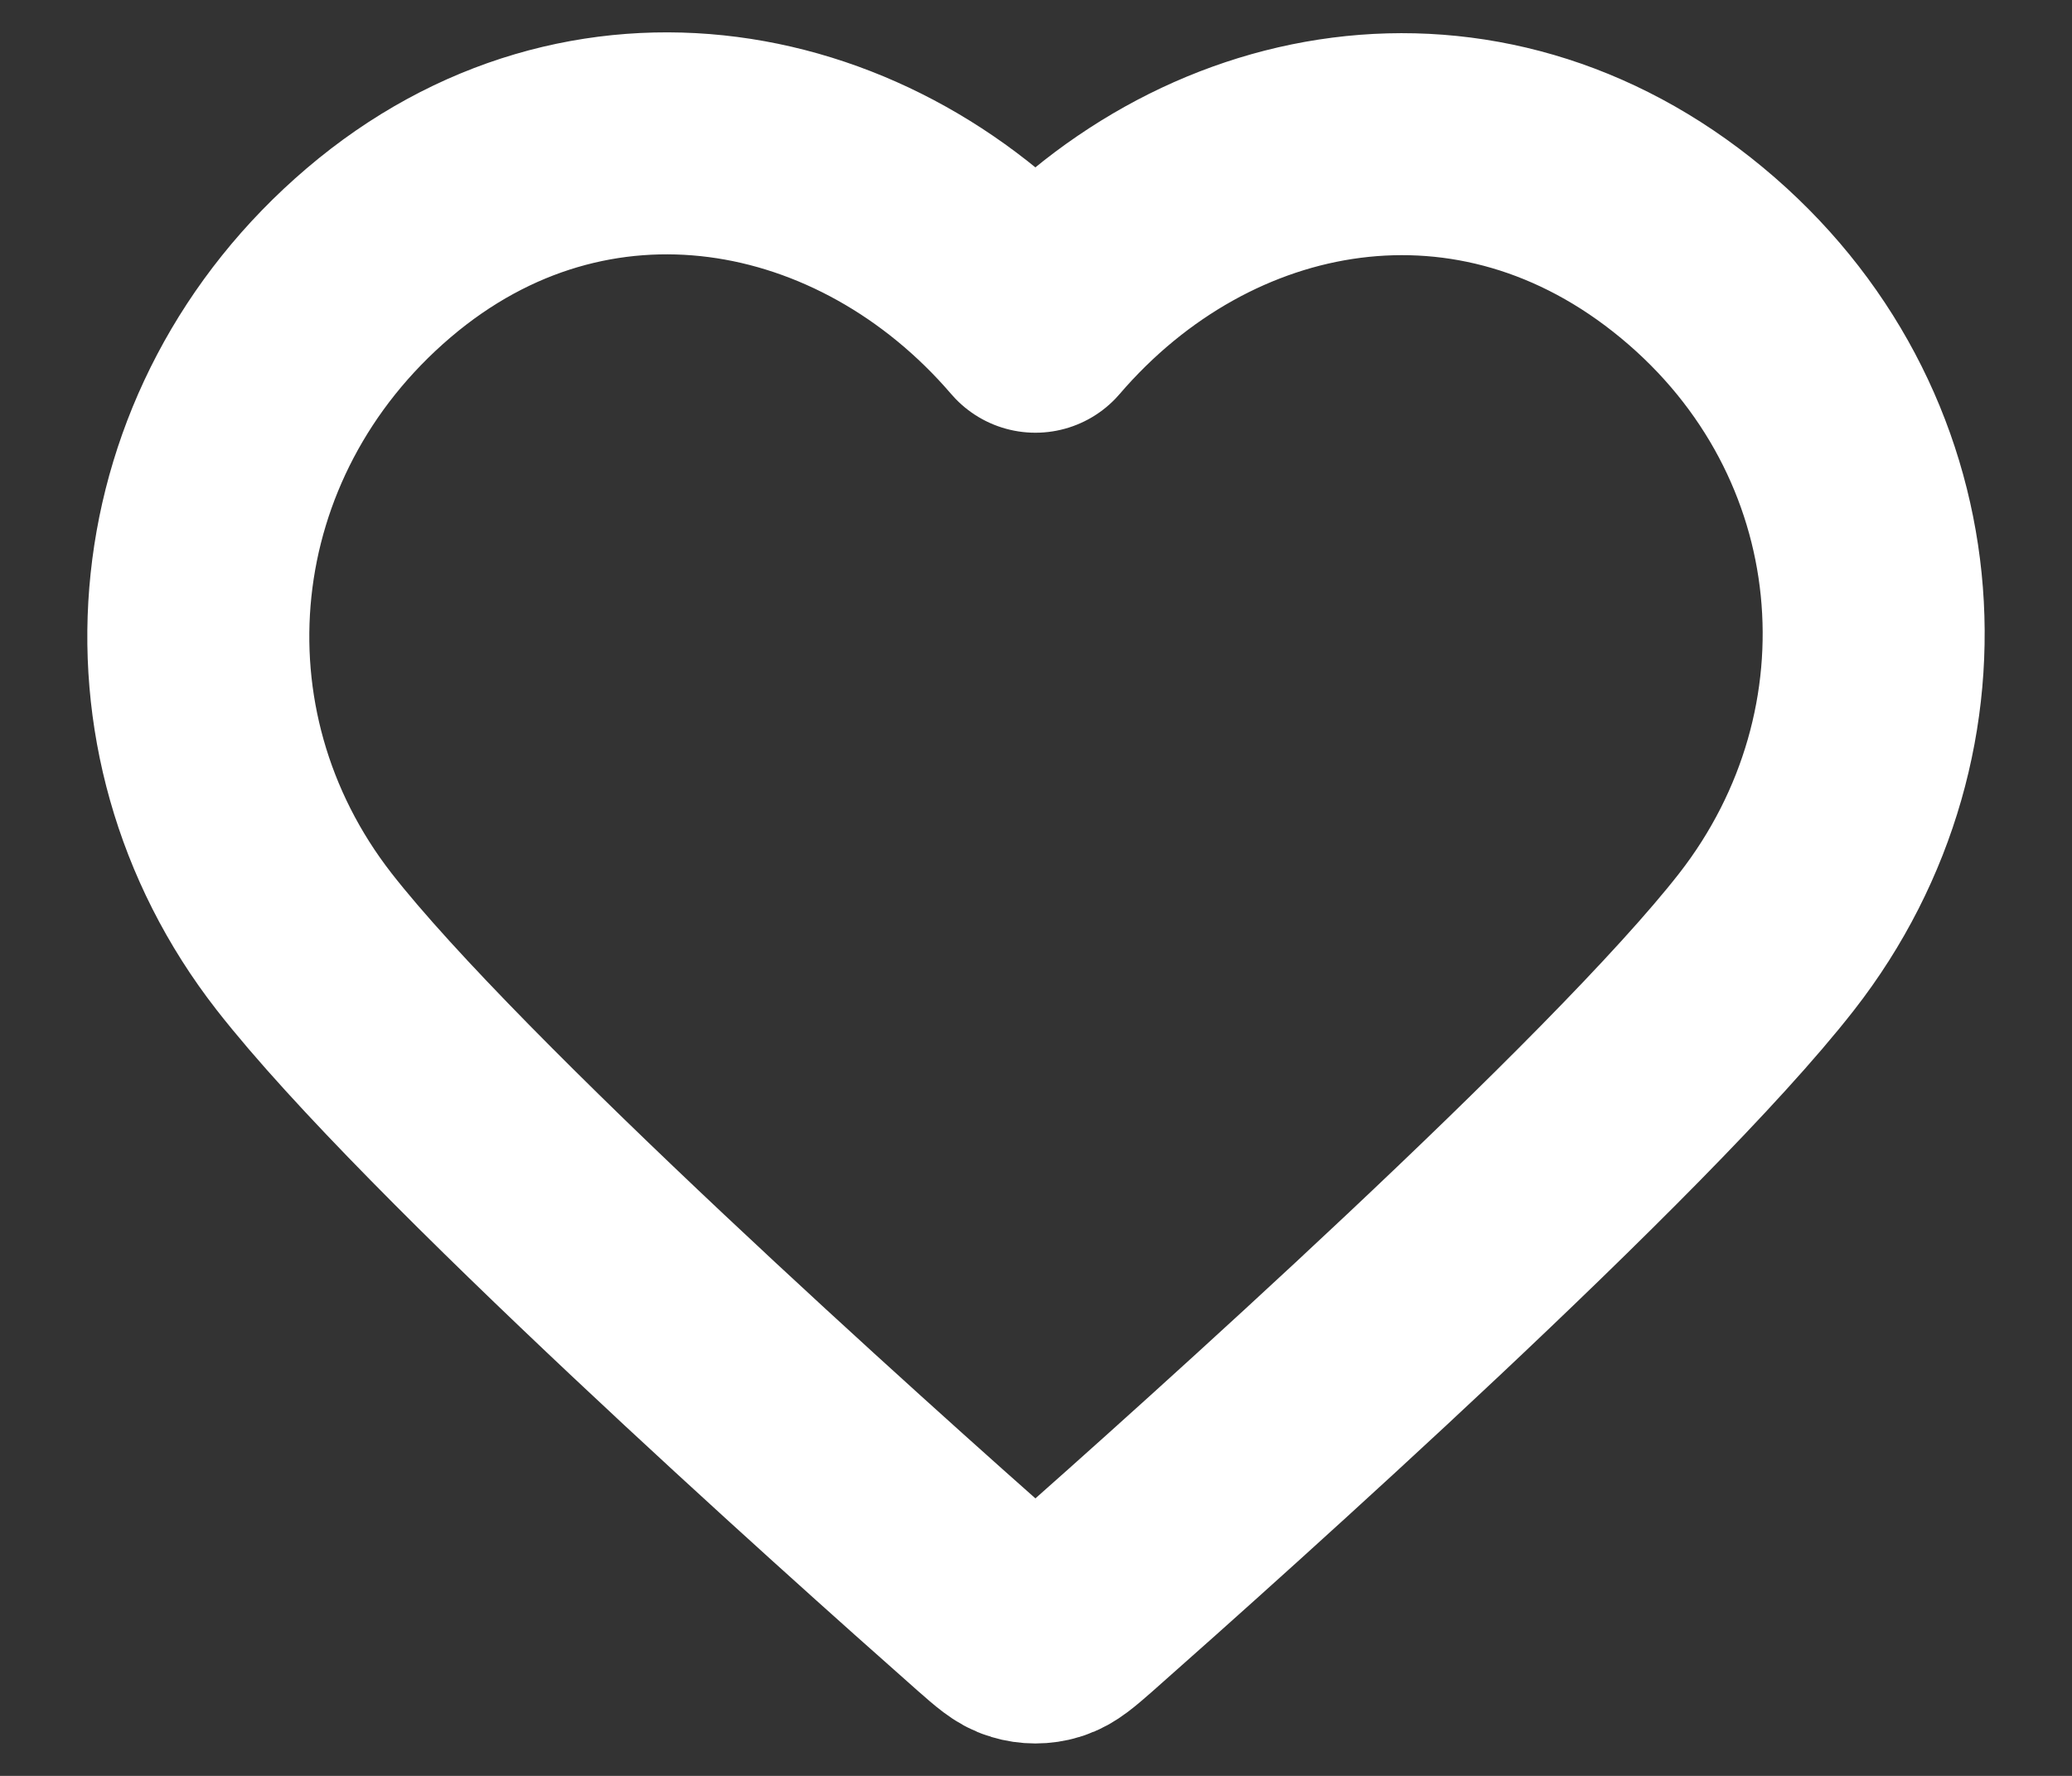 <svg width="14" height="12" fill="none" xmlns="http://www.w3.org/2000/svg"><rect width="100%" height="100%" fill="#333333" stroke="none"/><path clip-rule="evenodd" d="M6.996 2.174C5.864.855 3.977.5 2.559 1.708 1.142 2.915.942 4.935 2.055 6.363c.926 1.187 3.728 3.692 4.646 4.503.103.09.154.136.214.153.052.016.11.016.162 0 .06-.018.111-.063.214-.153.918-.811 3.72-3.316 4.646-4.503 1.113-1.428.938-3.46-.505-4.655C9.99.513 8.128.855 6.996 2.174Z" stroke="#fff" stroke-width="1.5" stroke-linecap="round" stroke-linejoin="round"/></svg>